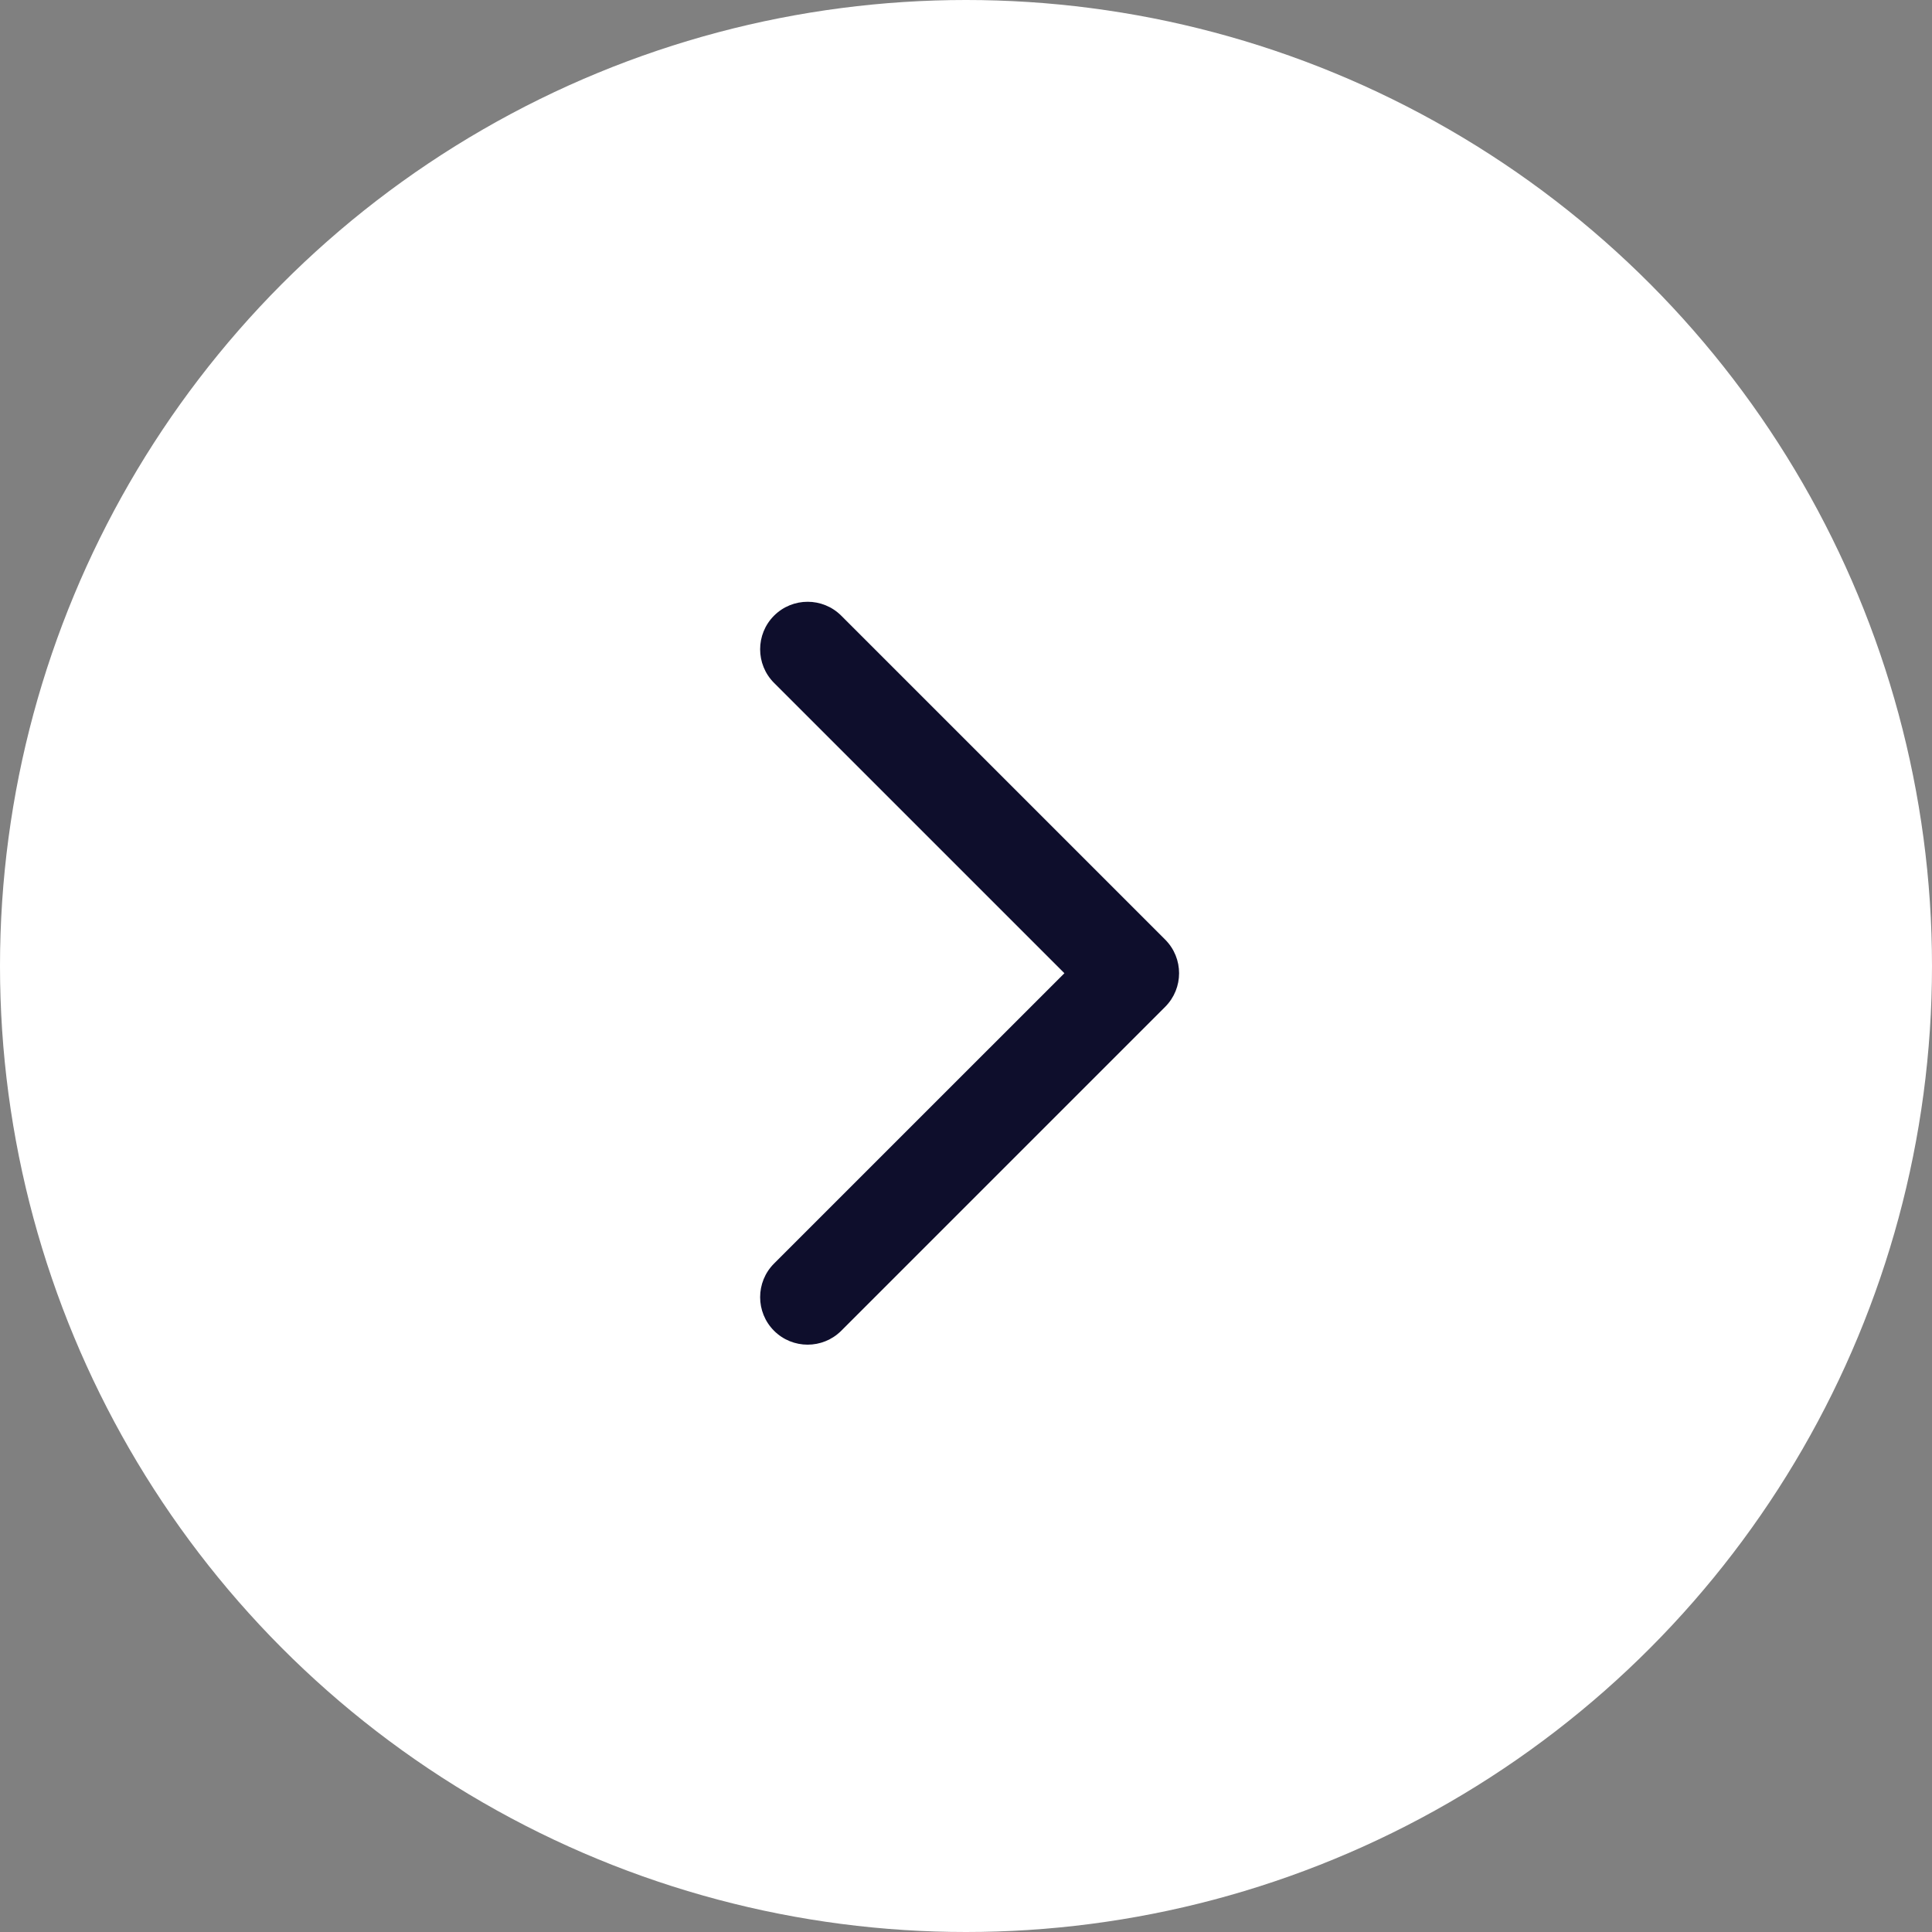 <svg width="61" height="61" viewBox="0 0 61 61" fill="none" xmlns="http://www.w3.org/2000/svg">
<rect x="0" y="0" width="61" height="61" fill="#808080" stroke="none"/>
<circle cx="30.5" cy="30.5" r="30.5" fill="white"/>
<path fill-rule="evenodd" clip-rule="evenodd" d="M24.439 19.439C25.025 18.854 25.975 18.854 26.561 19.439L36.789 29.667C37.374 30.253 37.374 31.203 36.789 31.789L26.561 42.017C25.975 42.602 25.025 42.602 24.439 42.017C23.854 41.431 23.854 40.481 24.439 39.895L33.607 30.728L24.439 21.561C23.854 20.975 23.854 20.025 24.439 19.439Z" fill="#0E0E2C"/>
</svg>
